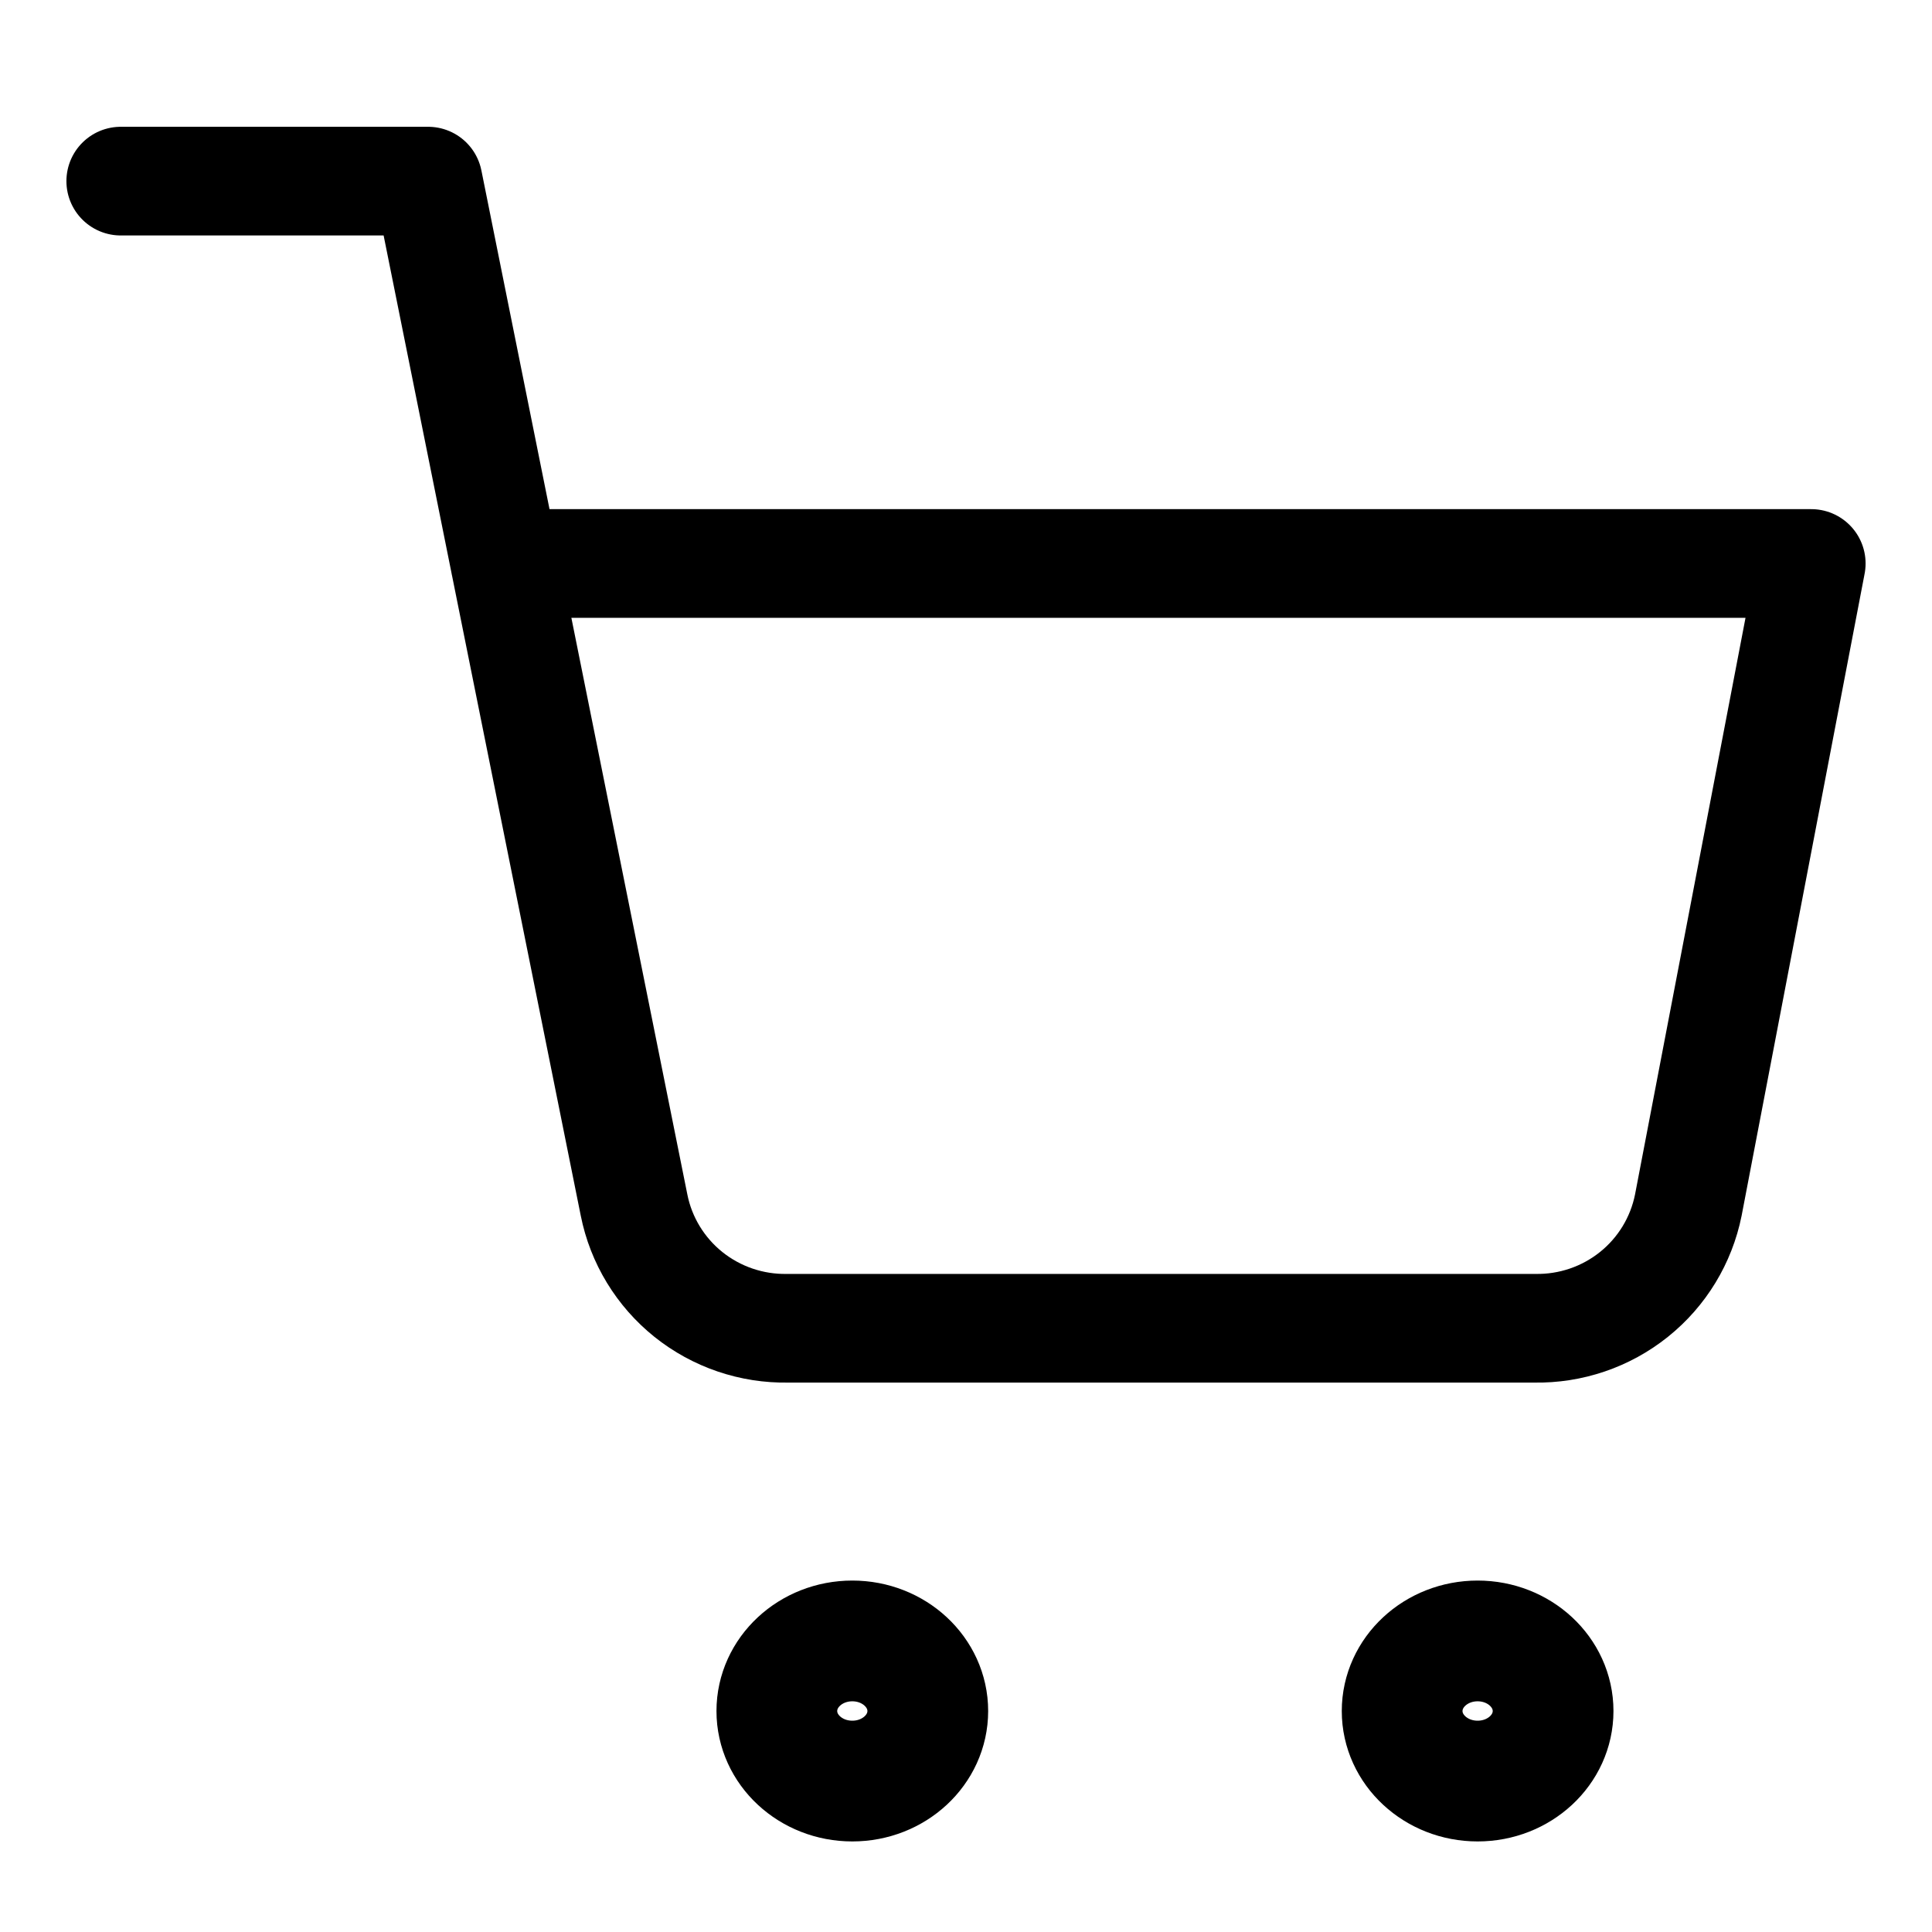 <svg width="32" height="32" viewBox="0 0 32 32" fill="none" xmlns="http://www.w3.org/2000/svg">
<path d="M14.117 29.5C14.807 29.5 15.367 28.981 15.367 28.34C15.367 27.699 14.807 27.179 14.117 27.179C13.427 27.179 12.867 27.699 12.867 28.34C12.867 28.981 13.427 29.5 14.117 29.5Z" stroke="black" stroke-width="2" stroke-linecap="round" stroke-linejoin="round"/>
<path d="M24.474 29.5C25.164 29.5 25.724 28.981 25.724 28.34C25.724 27.699 25.164 27.179 24.474 27.179C23.784 27.179 23.224 27.699 23.224 28.34C23.224 28.981 23.784 29.5 24.474 29.5Z" stroke="black" stroke-width="2" stroke-linecap="round" stroke-linejoin="round"/>
<path d="M2 3H7.091L10.502 19.96C10.618 20.543 10.937 21.067 11.402 21.44C11.868 21.813 12.45 22.011 13.047 22H25.418C26.015 22.011 26.598 21.813 27.063 21.44C27.529 21.067 27.847 20.543 27.964 19.96L30 9.333H8.364" stroke="black" stroke-width="1.8" stroke-linecap="round" stroke-linejoin="round"/>
</svg>
